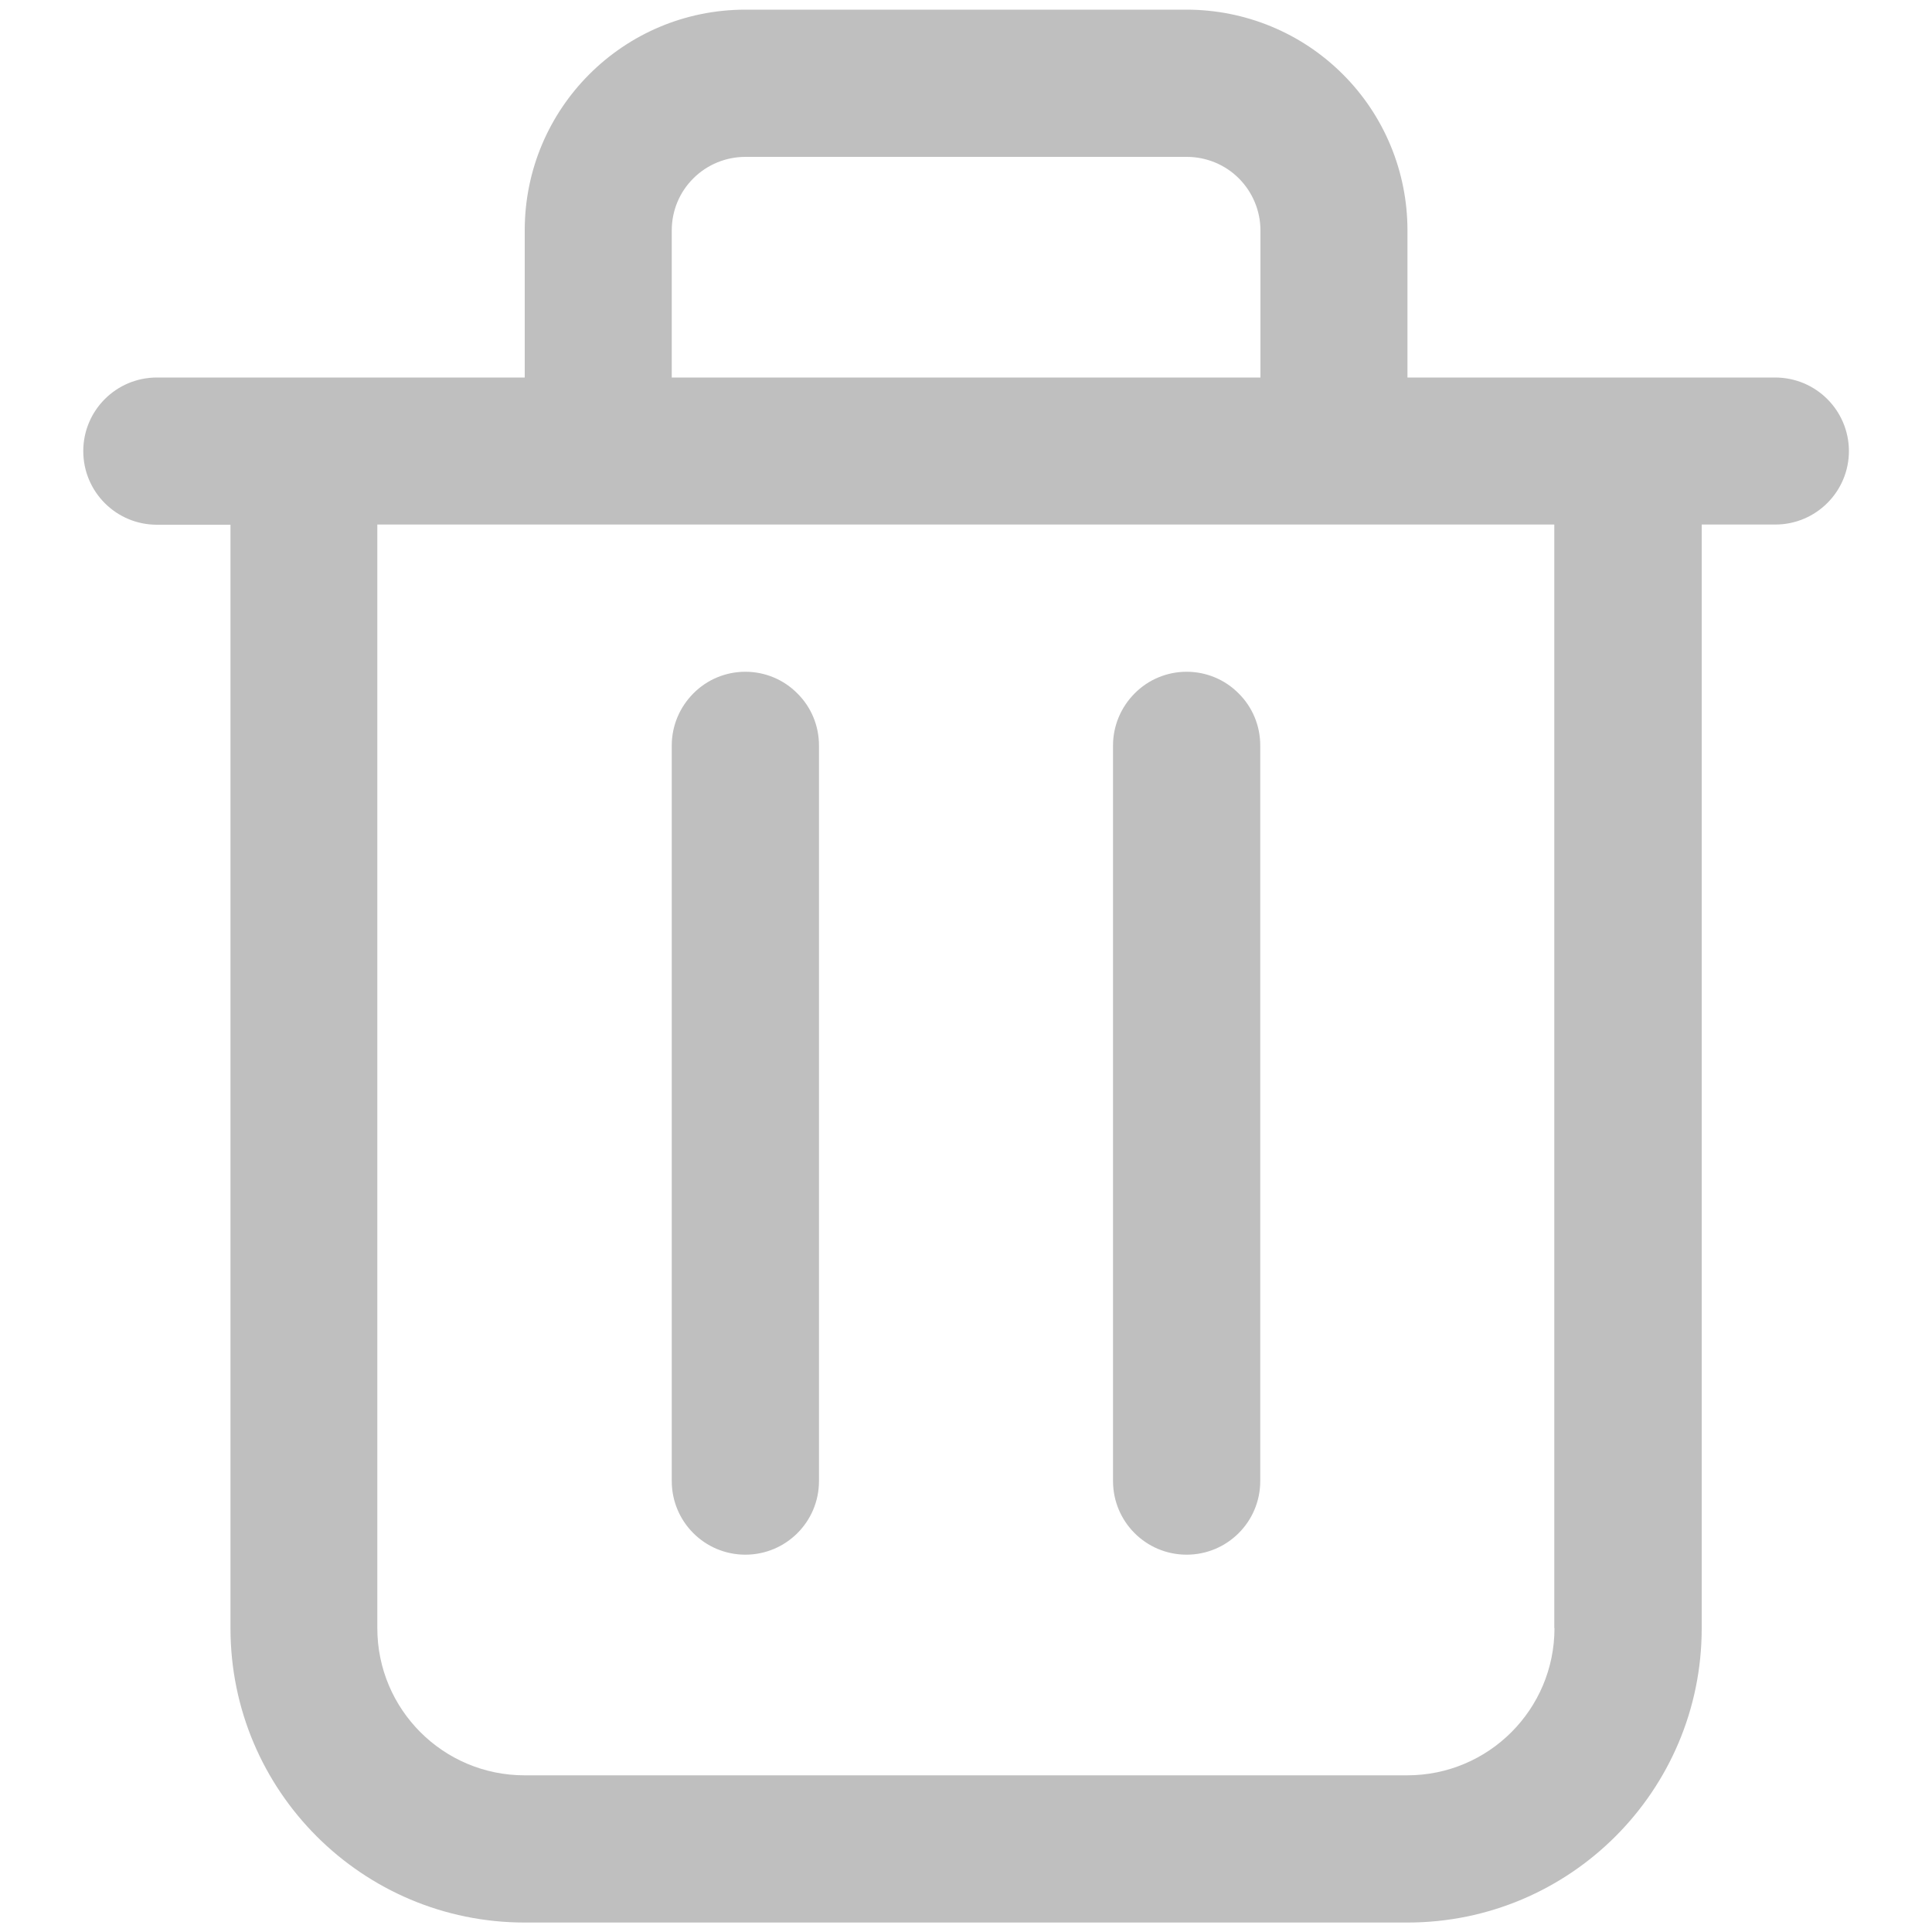 <?xml version="1.0" standalone="no"?><!DOCTYPE svg PUBLIC "-//W3C//DTD SVG 1.1//EN" "http://www.w3.org/Graphics/SVG/1.1/DTD/svg11.dtd"><svg t="1555657963076" class="icon" style="" viewBox="0 0 1024 1024" version="1.1" xmlns="http://www.w3.org/2000/svg" p-id="3923" xmlns:xlink="http://www.w3.org/1999/xlink" width="16" height="16"><defs><style type="text/css"></style></defs><path d="M940.851 200.09H745.984v-78.029c0-31.027-12.288-60.826-34.304-82.739C689.766 17.408 659.968 5.12 628.941 5.12H395.059c-64.614 0-116.941 52.326-116.941 116.941v78.029H83.149c-21.504 0-39.014 17.408-39.014 39.014 0 21.504 17.408 39.014 39.014 39.014h39.014v584.909c0 86.118 69.837 155.955 155.955 155.955h467.866c86.118 0 155.955-69.837 155.955-155.955V278.016h39.014c21.504 0 39.014-17.408 39.014-39.014-0.102-21.504-17.51-38.912-39.117-38.912z m-584.806-78.029c0-10.342 4.096-20.275 11.469-27.546 7.27-7.27 17.203-11.366 27.546-11.366h233.984c10.342 0 20.275 4.096 27.546 11.366 7.27 7.27 11.469 17.203 11.469 27.546v78.029H356.045v-78.029z m467.866 740.864c0 43.11-34.918 78.029-78.029 78.029H278.016c-43.11 0-78.029-34.918-78.029-78.029V278.016h623.821v584.909z m0 0" p-id="3924" fill="#bfbfbf"></path><path d="M395.059 356.045c-10.342 0-20.275 4.096-27.546 11.469-7.27 7.27-11.469 17.203-11.469 27.546v389.939c0 21.504 17.408 39.014 39.014 39.014 21.504 0 39.014-17.408 39.014-39.014V395.059c0-10.342-4.096-20.275-11.469-27.546-7.27-7.373-17.203-11.469-27.546-11.469z m233.882 0c-10.342 0-20.275 4.096-27.546 11.469-7.27 7.27-11.469 17.203-11.469 27.546v389.939c0 21.504 17.408 39.014 39.014 39.014 21.504 0 39.014-17.408 39.014-39.014V395.059c0-10.342-4.096-20.275-11.469-27.546-7.27-7.373-17.203-11.469-27.546-11.469z m0 0" p-id="3925" fill="#bfbfbf"></path></svg>